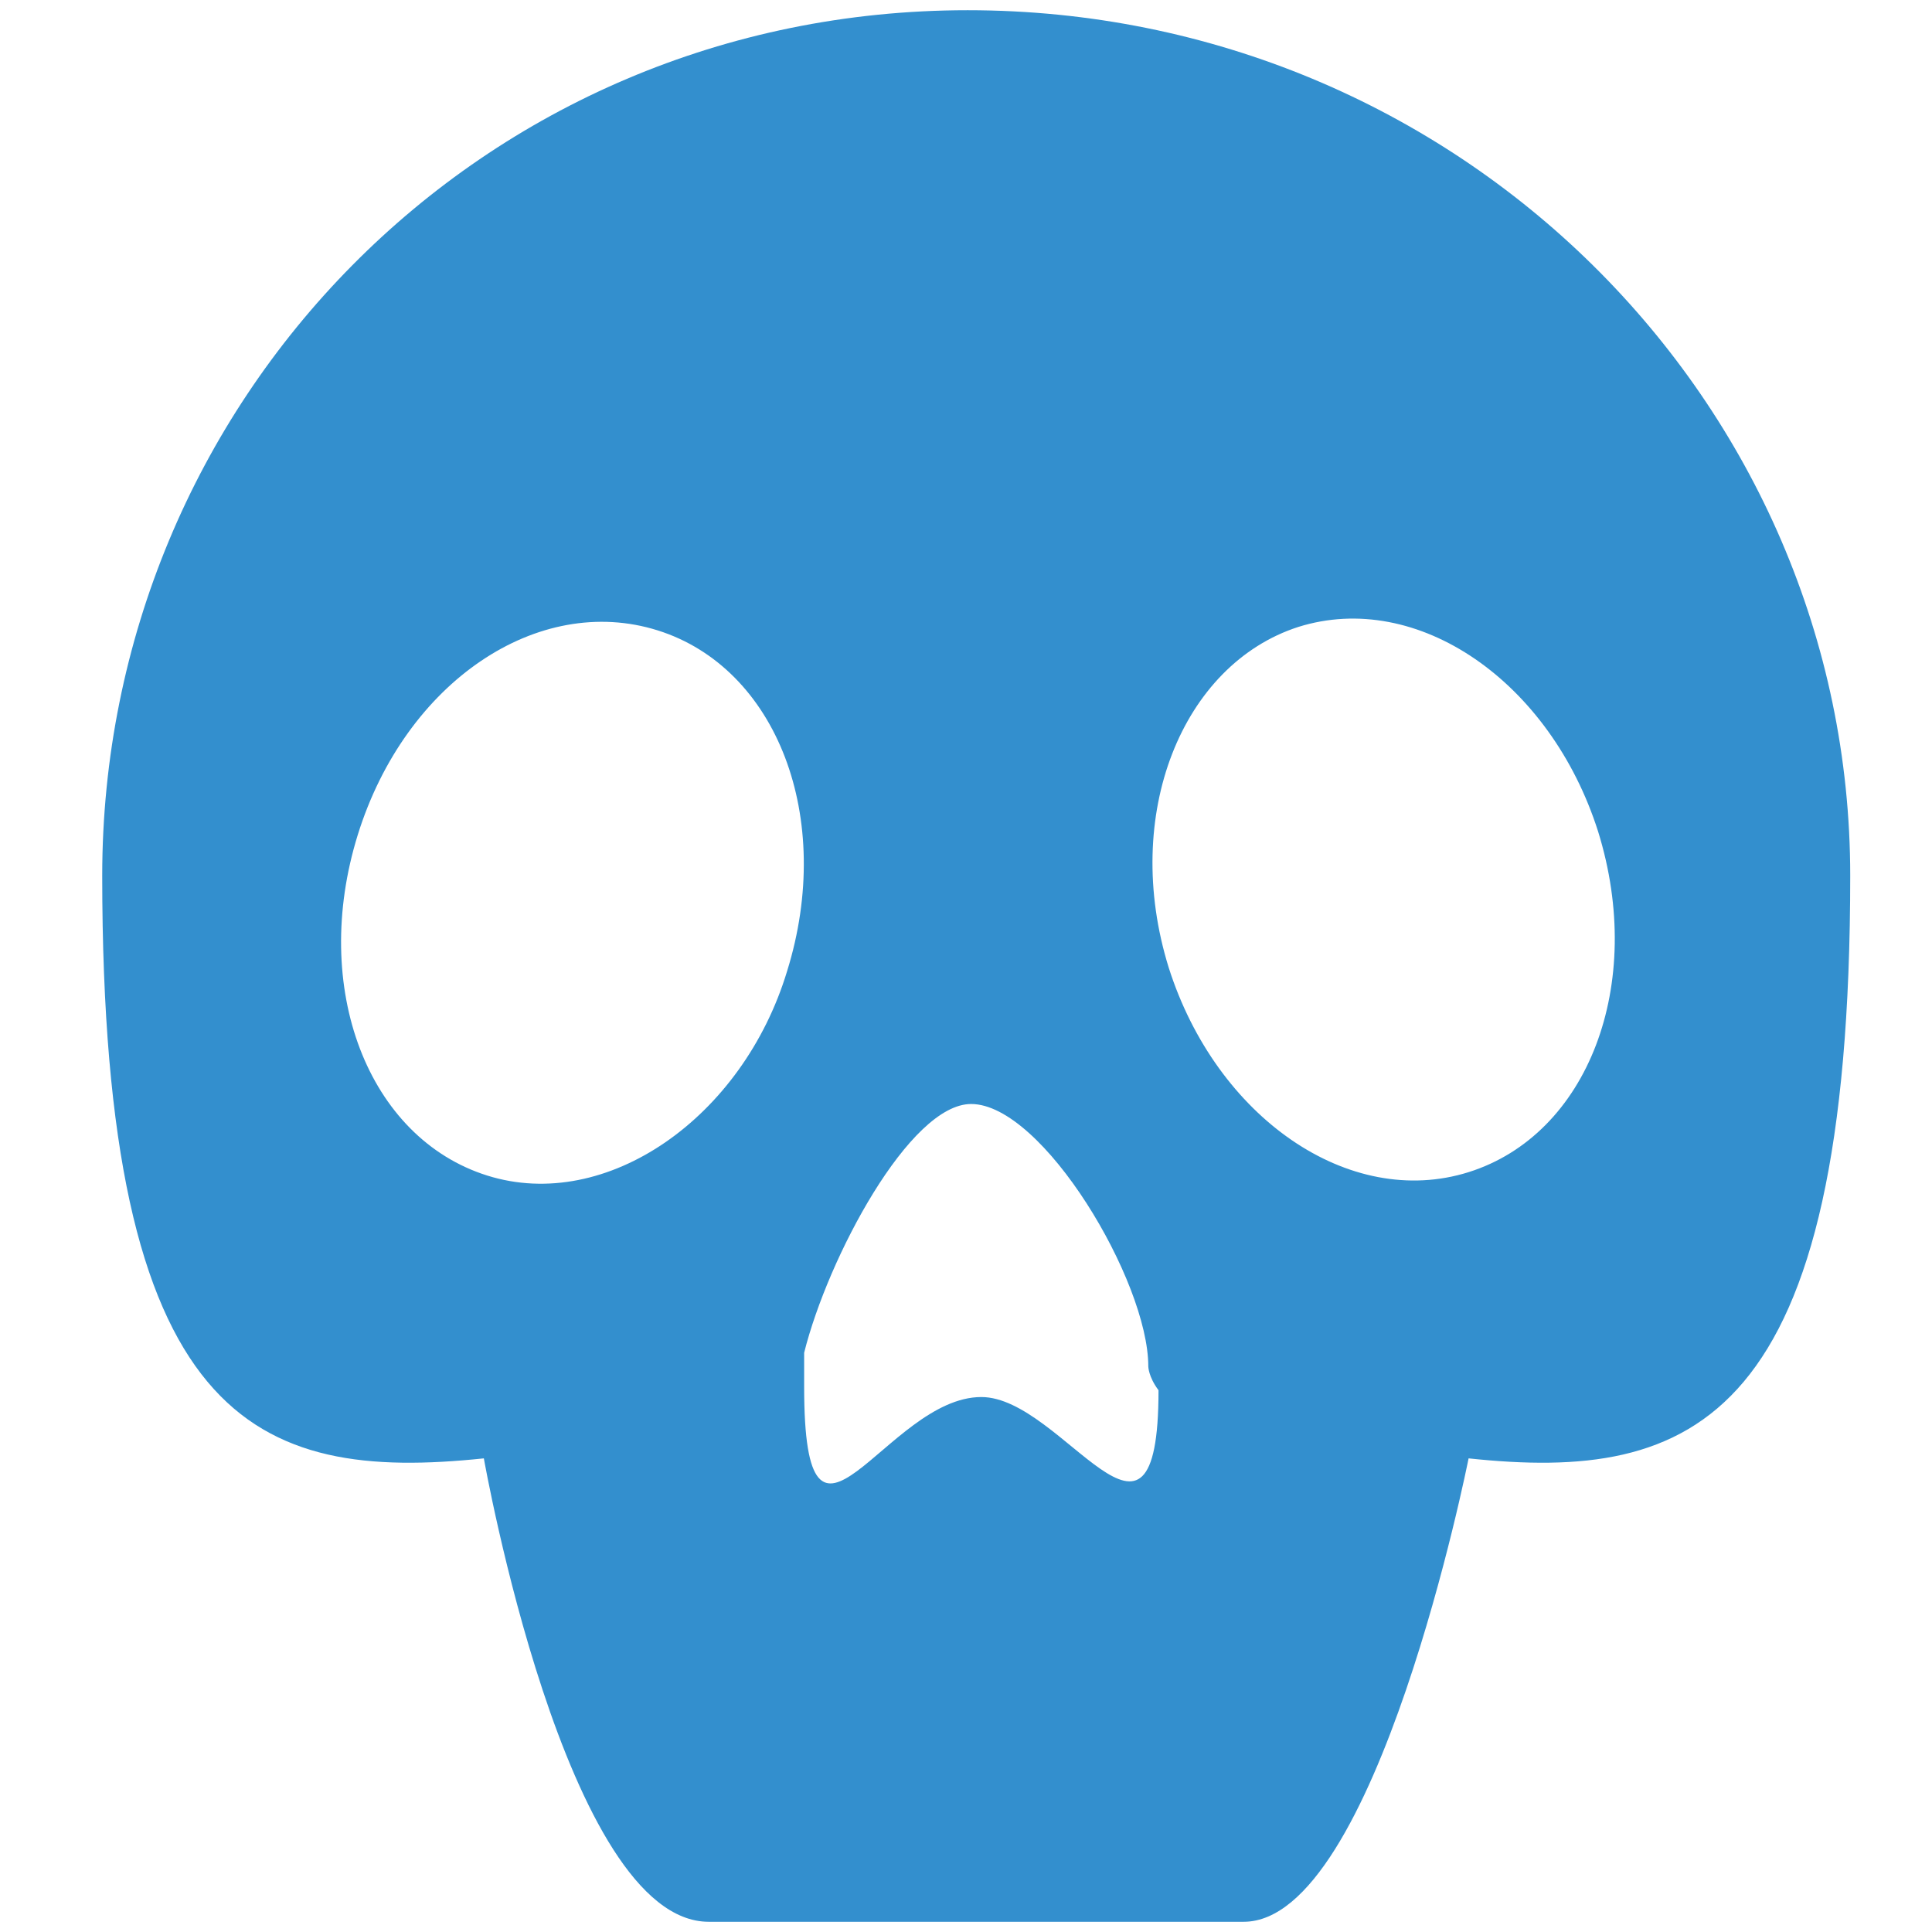 <?xml version="1.0" encoding="utf-8"?>
<!-- Generator: Adobe Illustrator 20.1.0, SVG Export Plug-In . SVG Version: 6.00 Build 0)  -->
<svg version="1.1" id="Layer_1" xmlns="http://www.w3.org/2000/svg" xmlns:xlink="http://www.w3.org/1999/xlink" x="0px" y="0px"
	 viewBox="0 0 56.7 56.7" style="enable-background:new 0 0 56.7 56.7;" xml:space="preserve">
<style type="text/css">
	.st0{fill:#338FCE;}
</style>
<path class="st0" d="M28.4,0.3C14.1,0.3,3,11.8,3,25.7c0,16.1,4.5,17.8,11.2,17.1c0,0,2.4,13.6,6.6,13.6s8,0,8,0s3.8,0,7.7,0
	s6.6-13.6,6.6-13.6c6.6,0.7,11.2-1,11.2-17.1C54.3,11.8,42.8,0.3,28.4,0.3z M14.3,34.5c-3.5-1.1-5.2-5.5-3.8-10
	c1.4-4.5,5.3-7.1,8.8-6c3.5,1.1,5.2,5.5,3.8,10C21.8,32.8,17.8,35.6,14.3,34.5z M28.8,41c-2.8,0-5.2,5.9-5.2-0.3c0-0.3,0-0.7,0-1
	c0.7-2.8,3.1-7.3,4.9-7.3c2.1,0,5.2,5.2,5.2,7.7c0,0,0,0.3,0.3,0.7C34,46.7,31.2,41,28.8,41z M43.1,34.4c-3.5,1.1-7.4-1.6-8.8-6
	c-1.4-4.5,0.4-8.9,3.8-10c3.5-1.1,7.4,1.6,8.8,6C48.3,28.9,46.6,33.3,43.1,34.4z"/>
</svg>
